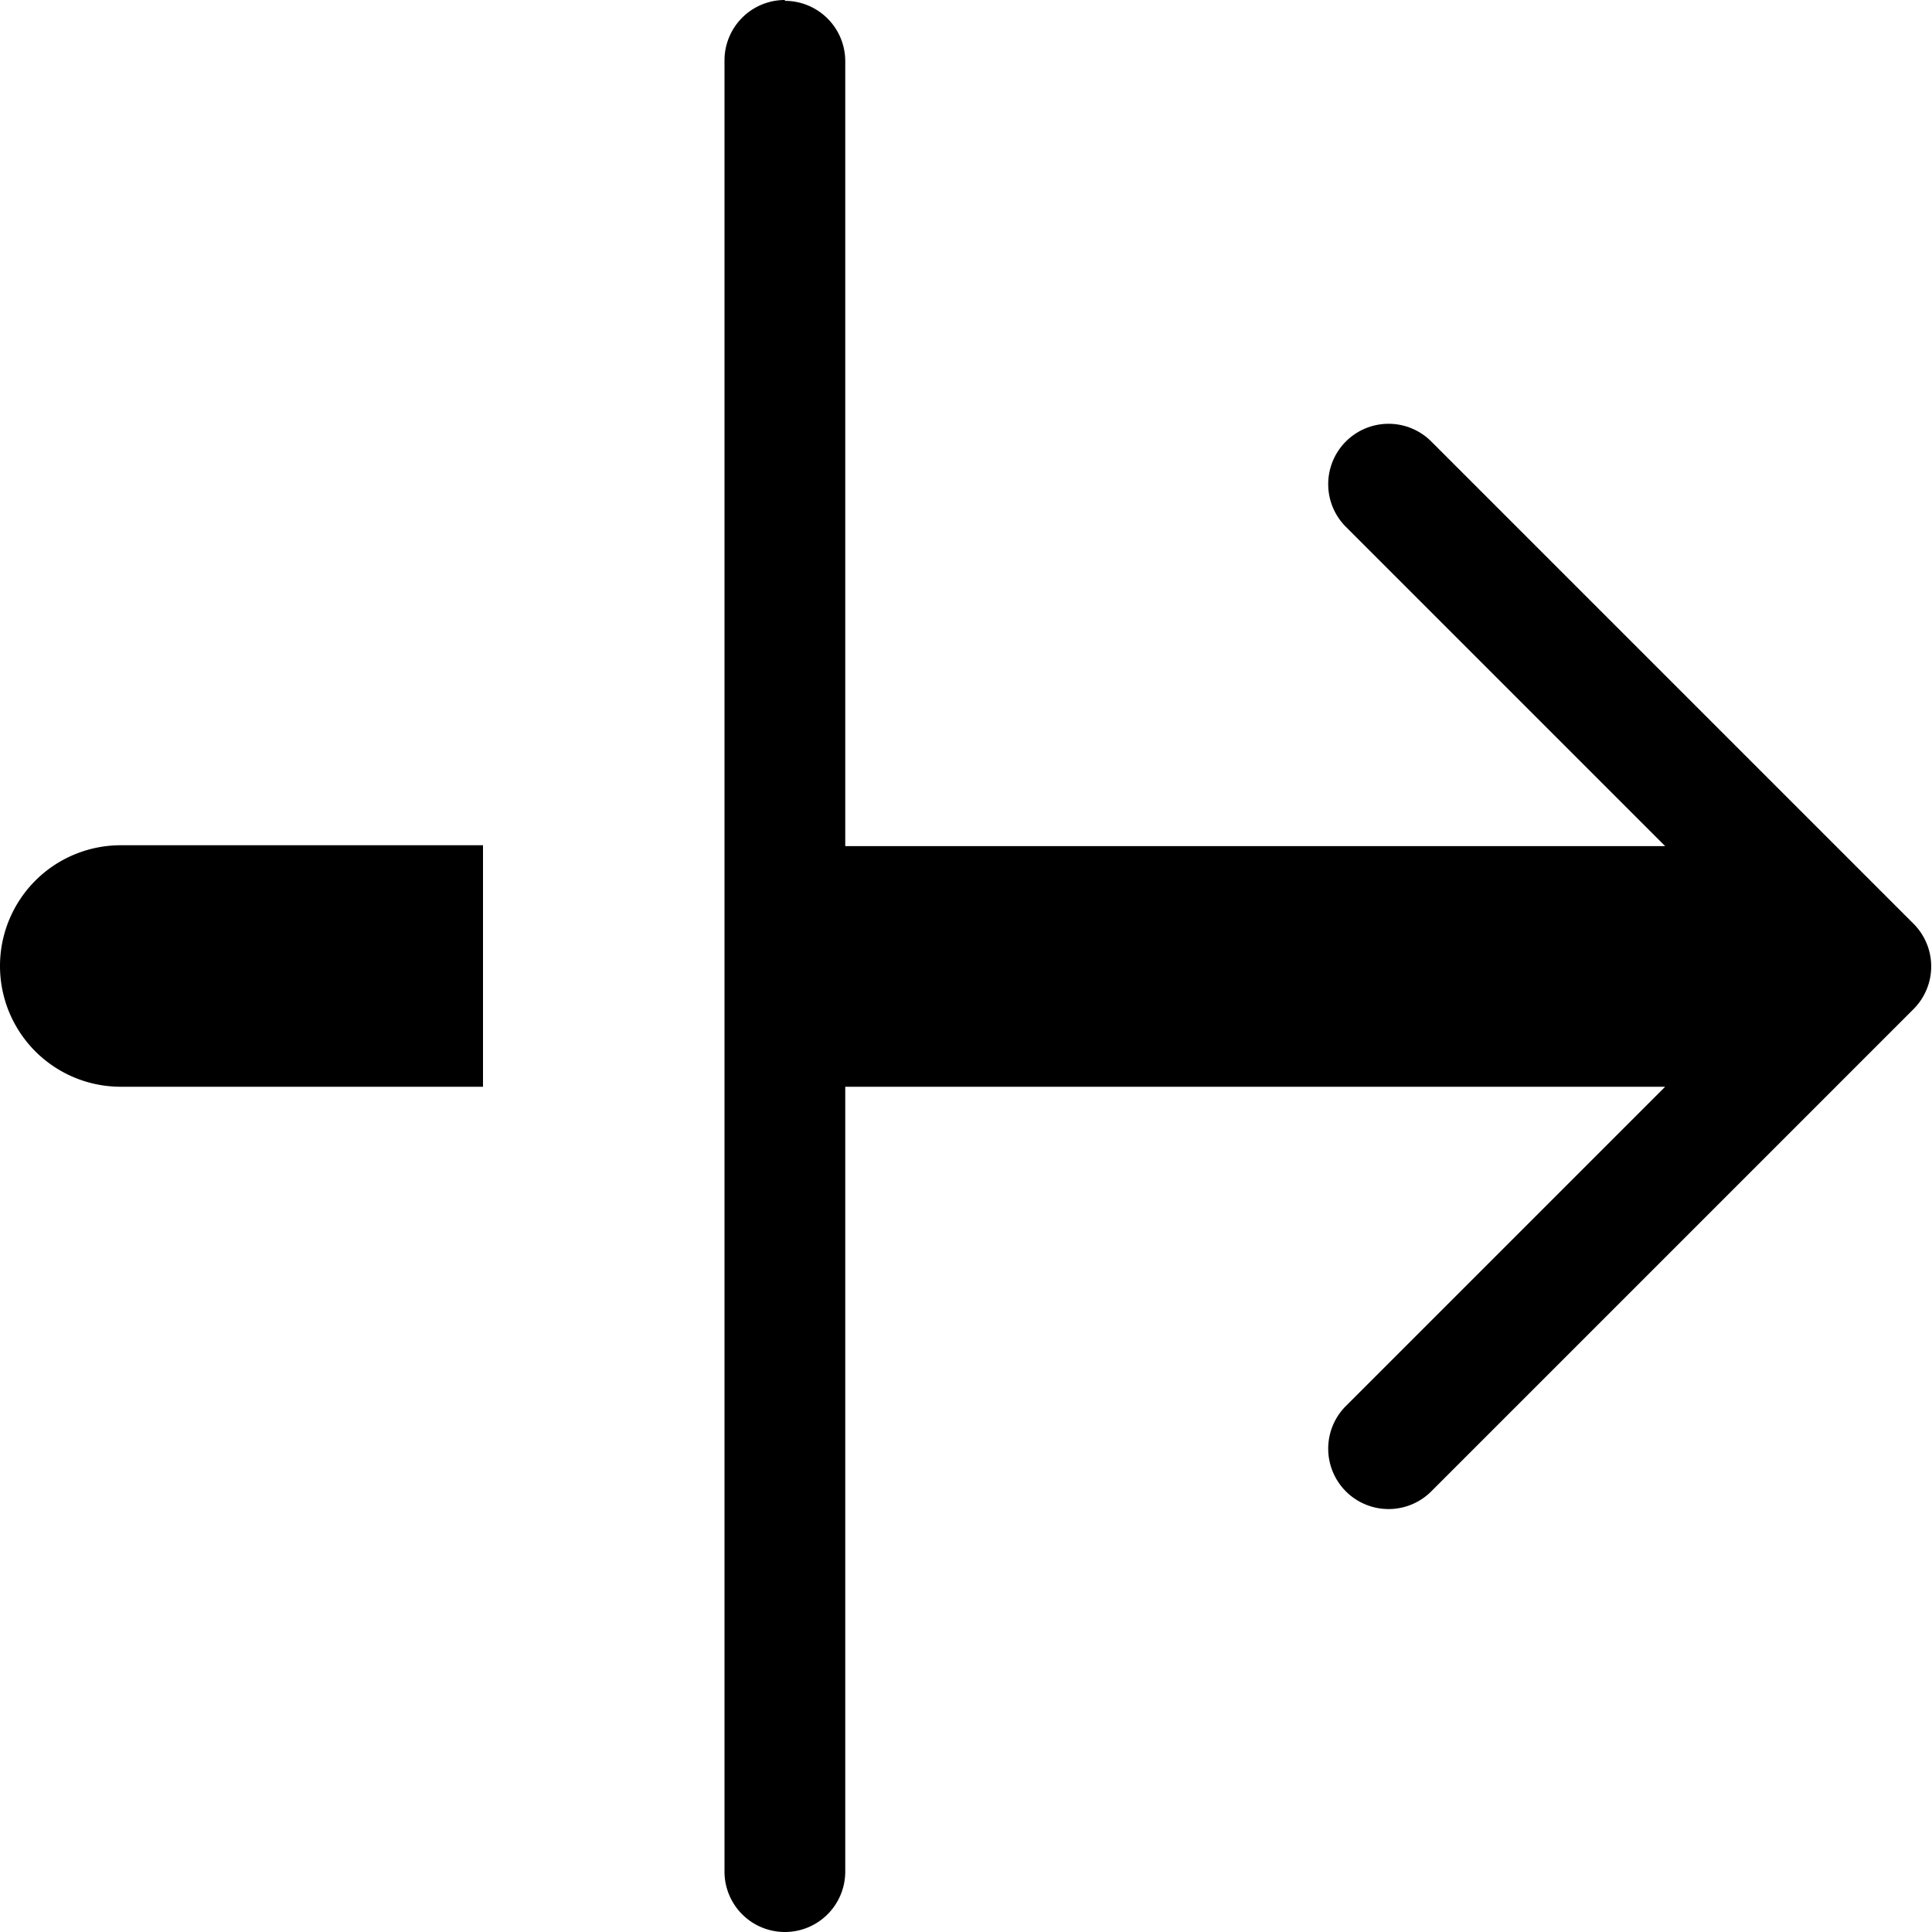 <svg xmlns="http://www.w3.org/2000/svg" xmlns:xlink="http://www.w3.org/1999/xlink" width="16" height="16" viewBox="0 0 16 16"><path fill="currentColor" d="M6.5 0a.5.5 0 0 0-.5.5v15a.5.5 0 0 0 1 0V9h6.79l-2.65 2.65a.5.5 0 0 0 .707.707l4-4a.5.5 0 0 0 0-.707l-4-4a.5.5 0 0 0-.707.707l2.65 2.65H7v-6.5a.5.5 0 0 0-.5-.5zM1 7h3v2H1a1 1 0 0 1 0-2"/></svg>